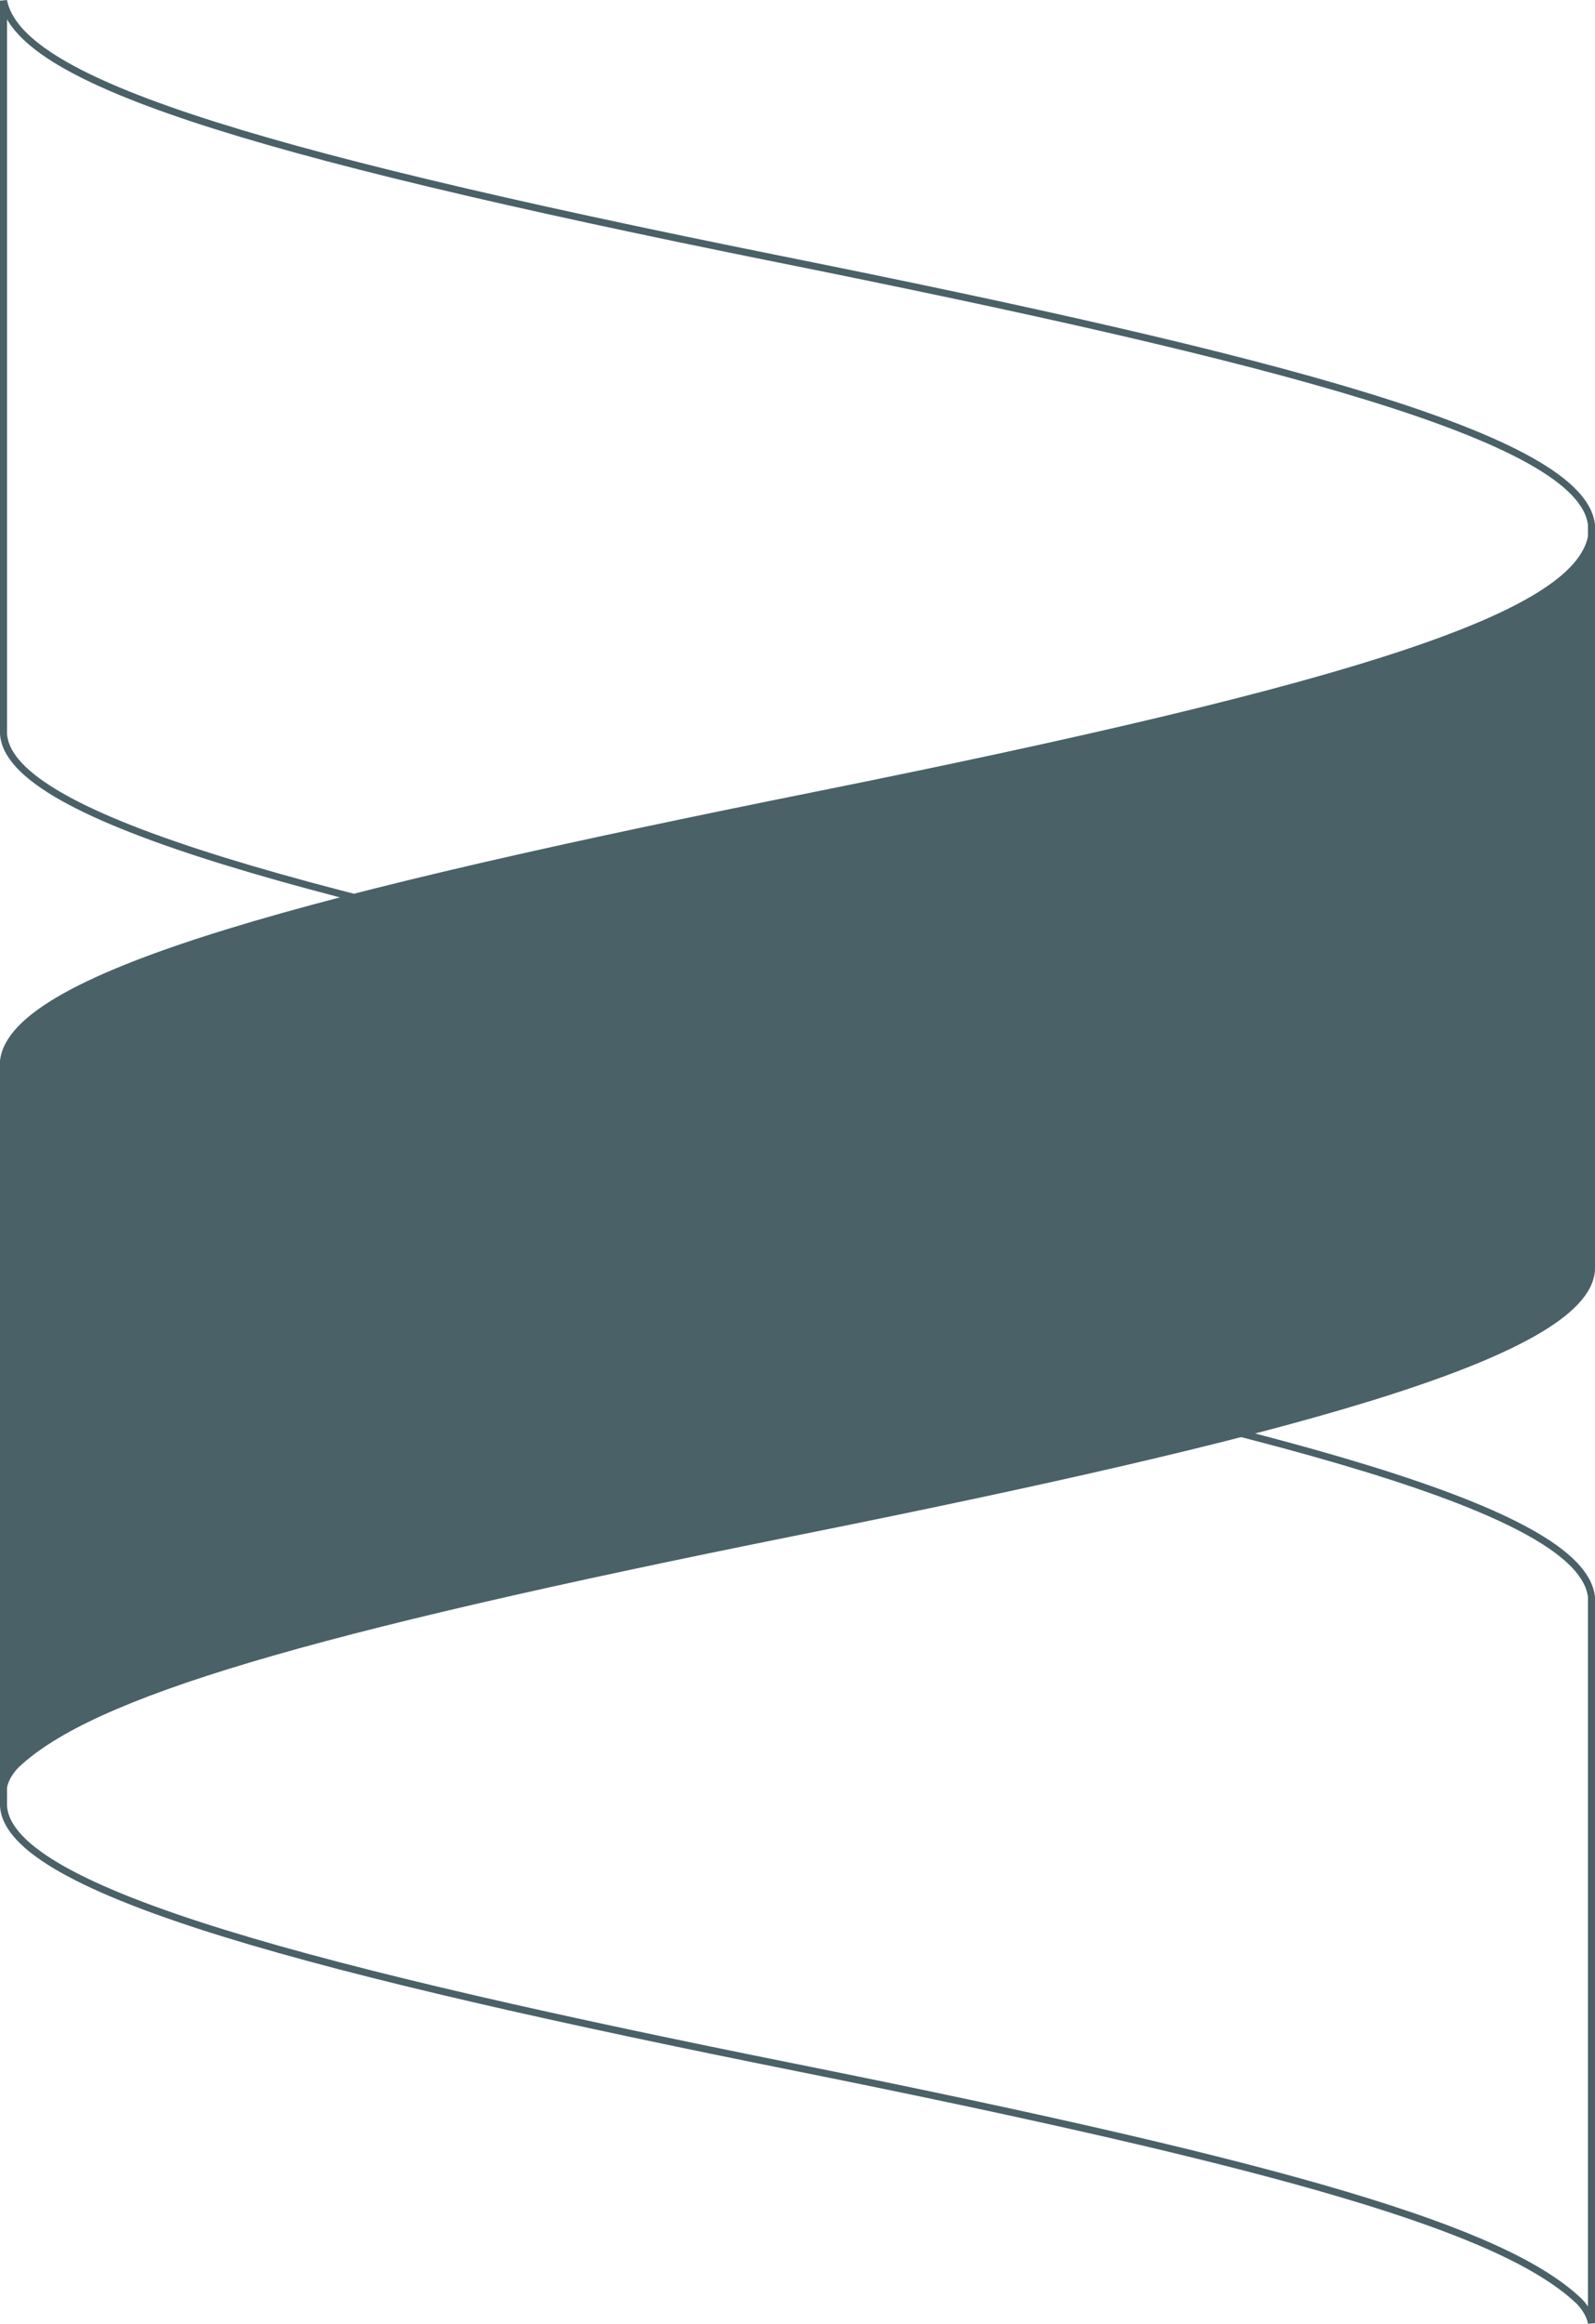 <?xml version="1.0" encoding="UTF-8"?><svg id="Calque_2" xmlns="http://www.w3.org/2000/svg" viewBox="0 0 1135 1652.93"><defs><style>.cls-1{fill:#0d2c34;}.cls-1,.cls-2{stroke-width:5px;}.cls-1,.cls-2,.cls-3{stroke:#0d2c34;stroke-miterlimit:10;}.cls-2,.cls-3{fill:none;}.cls-3{stroke-width:5px;}.cls-4{opacity:.75;}</style></defs><g id="Background"><g class="cls-4"><path class="cls-3" d="M1123.11,873.63c-53.15-50.05-203.88-94.93-556.11-165.59C230.4,640.51,5.59,582.98,2.5,521.71V.48C13.43,55.86,163.26,105.72,555.31,184.48c351.39,70.59,570.51,126.81,577.19,188.94,0,0,0,506.46,0,516.4-1.87-9.48-9.39-16.18-9.39-16.18"/><path class="cls-2" d="M1123.11,1636.26c-53.15-50.05-203.88-94.93-556.11-165.59C230.4,1403.14,5.59,1345.61,2.5,1284.34V763.11c10.93,55.37,160.76,105.24,552.81,183.99,351.39,70.59,570.51,126.81,577.19,188.94,0,0,0,506.46,0,516.4-1.87-9.48-9.39-16.18-9.39-16.18"/><path class="cls-1" d="M11.89,1254.95c53.15-50.05,203.88-94.93,556.11-165.59,336.6-67.53,561.4-125.06,564.5-186.33V381.8c-10.93,55.37-160.76,105.24-552.81,183.99C228.3,636.38,9.18,692.61,2.5,754.73c0,0,0,506.46,0,516.4,1.87-9.48,9.39-16.18,9.39-16.18"/></g></g></svg>